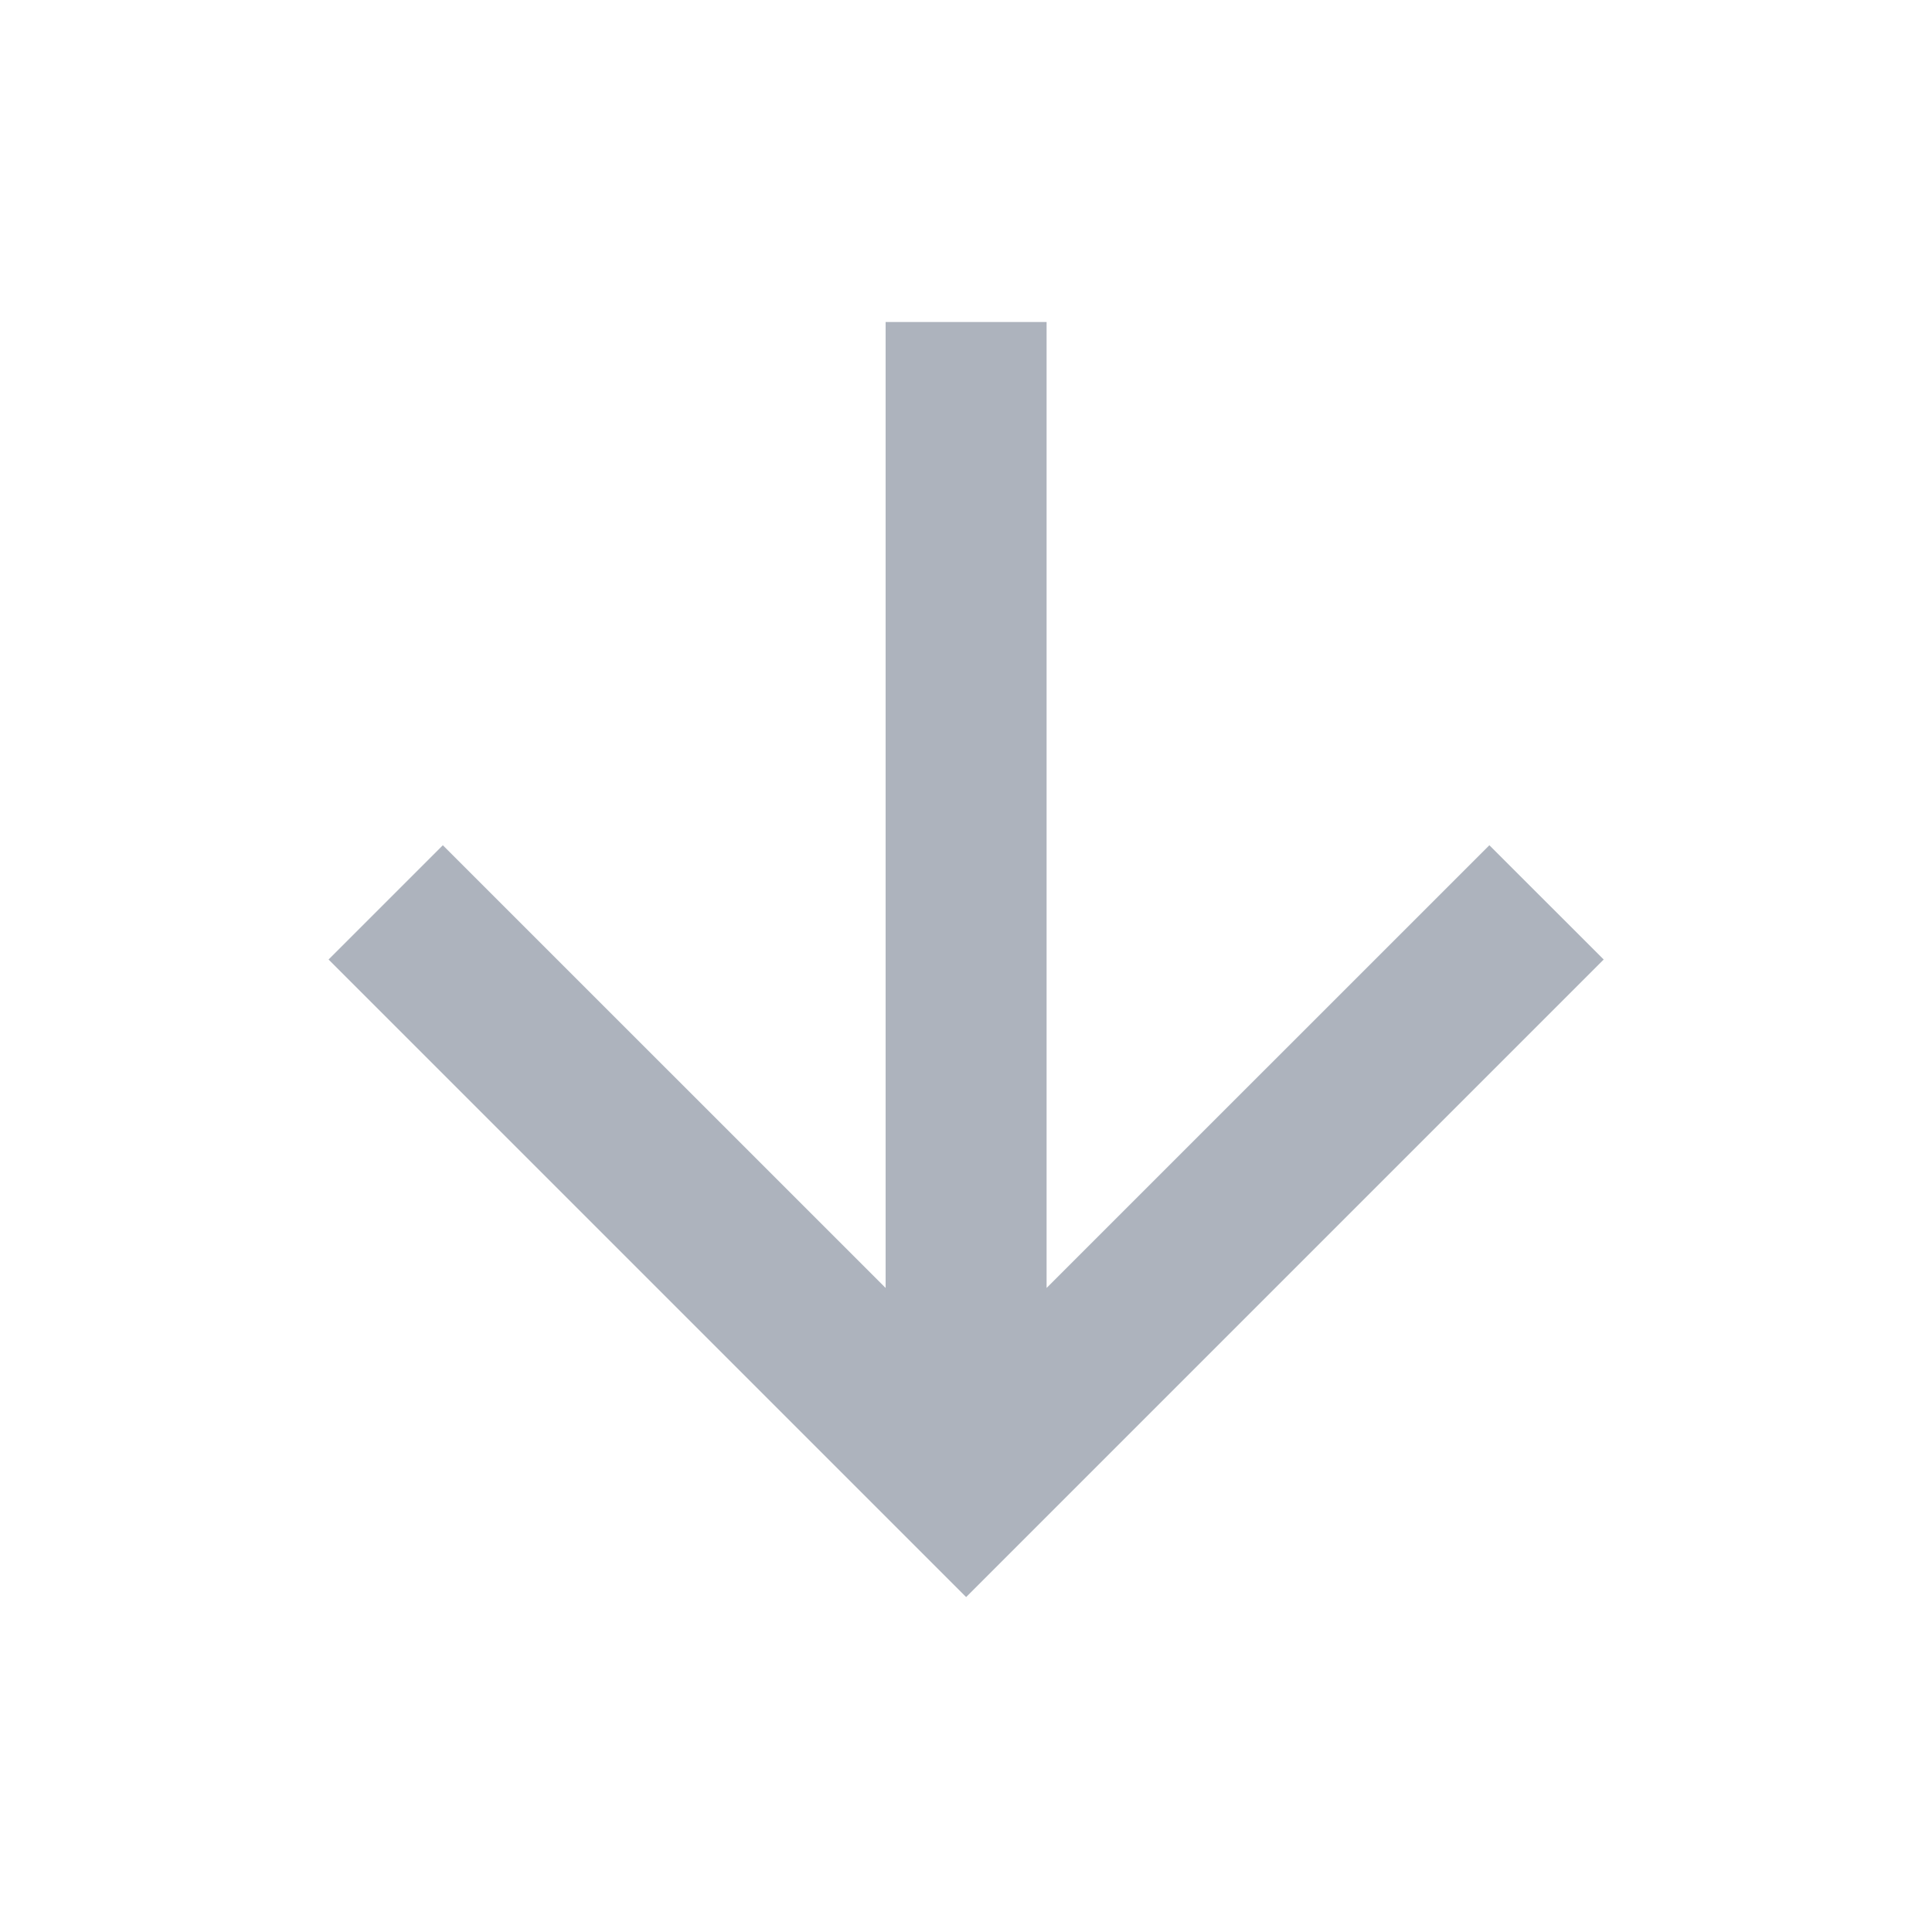 <svg width="28" height="28" viewBox="0 0 28 28" fill="none" xmlns="http://www.w3.org/2000/svg">
    <path d="M12.835 4.667H15.168V18.666L21.585 12.25L23.242 13.906L14.002 23.146L4.762 13.906L6.418 12.25L12.835 18.666V4.667Z" fill="#ADB3BD"/>
</svg>
